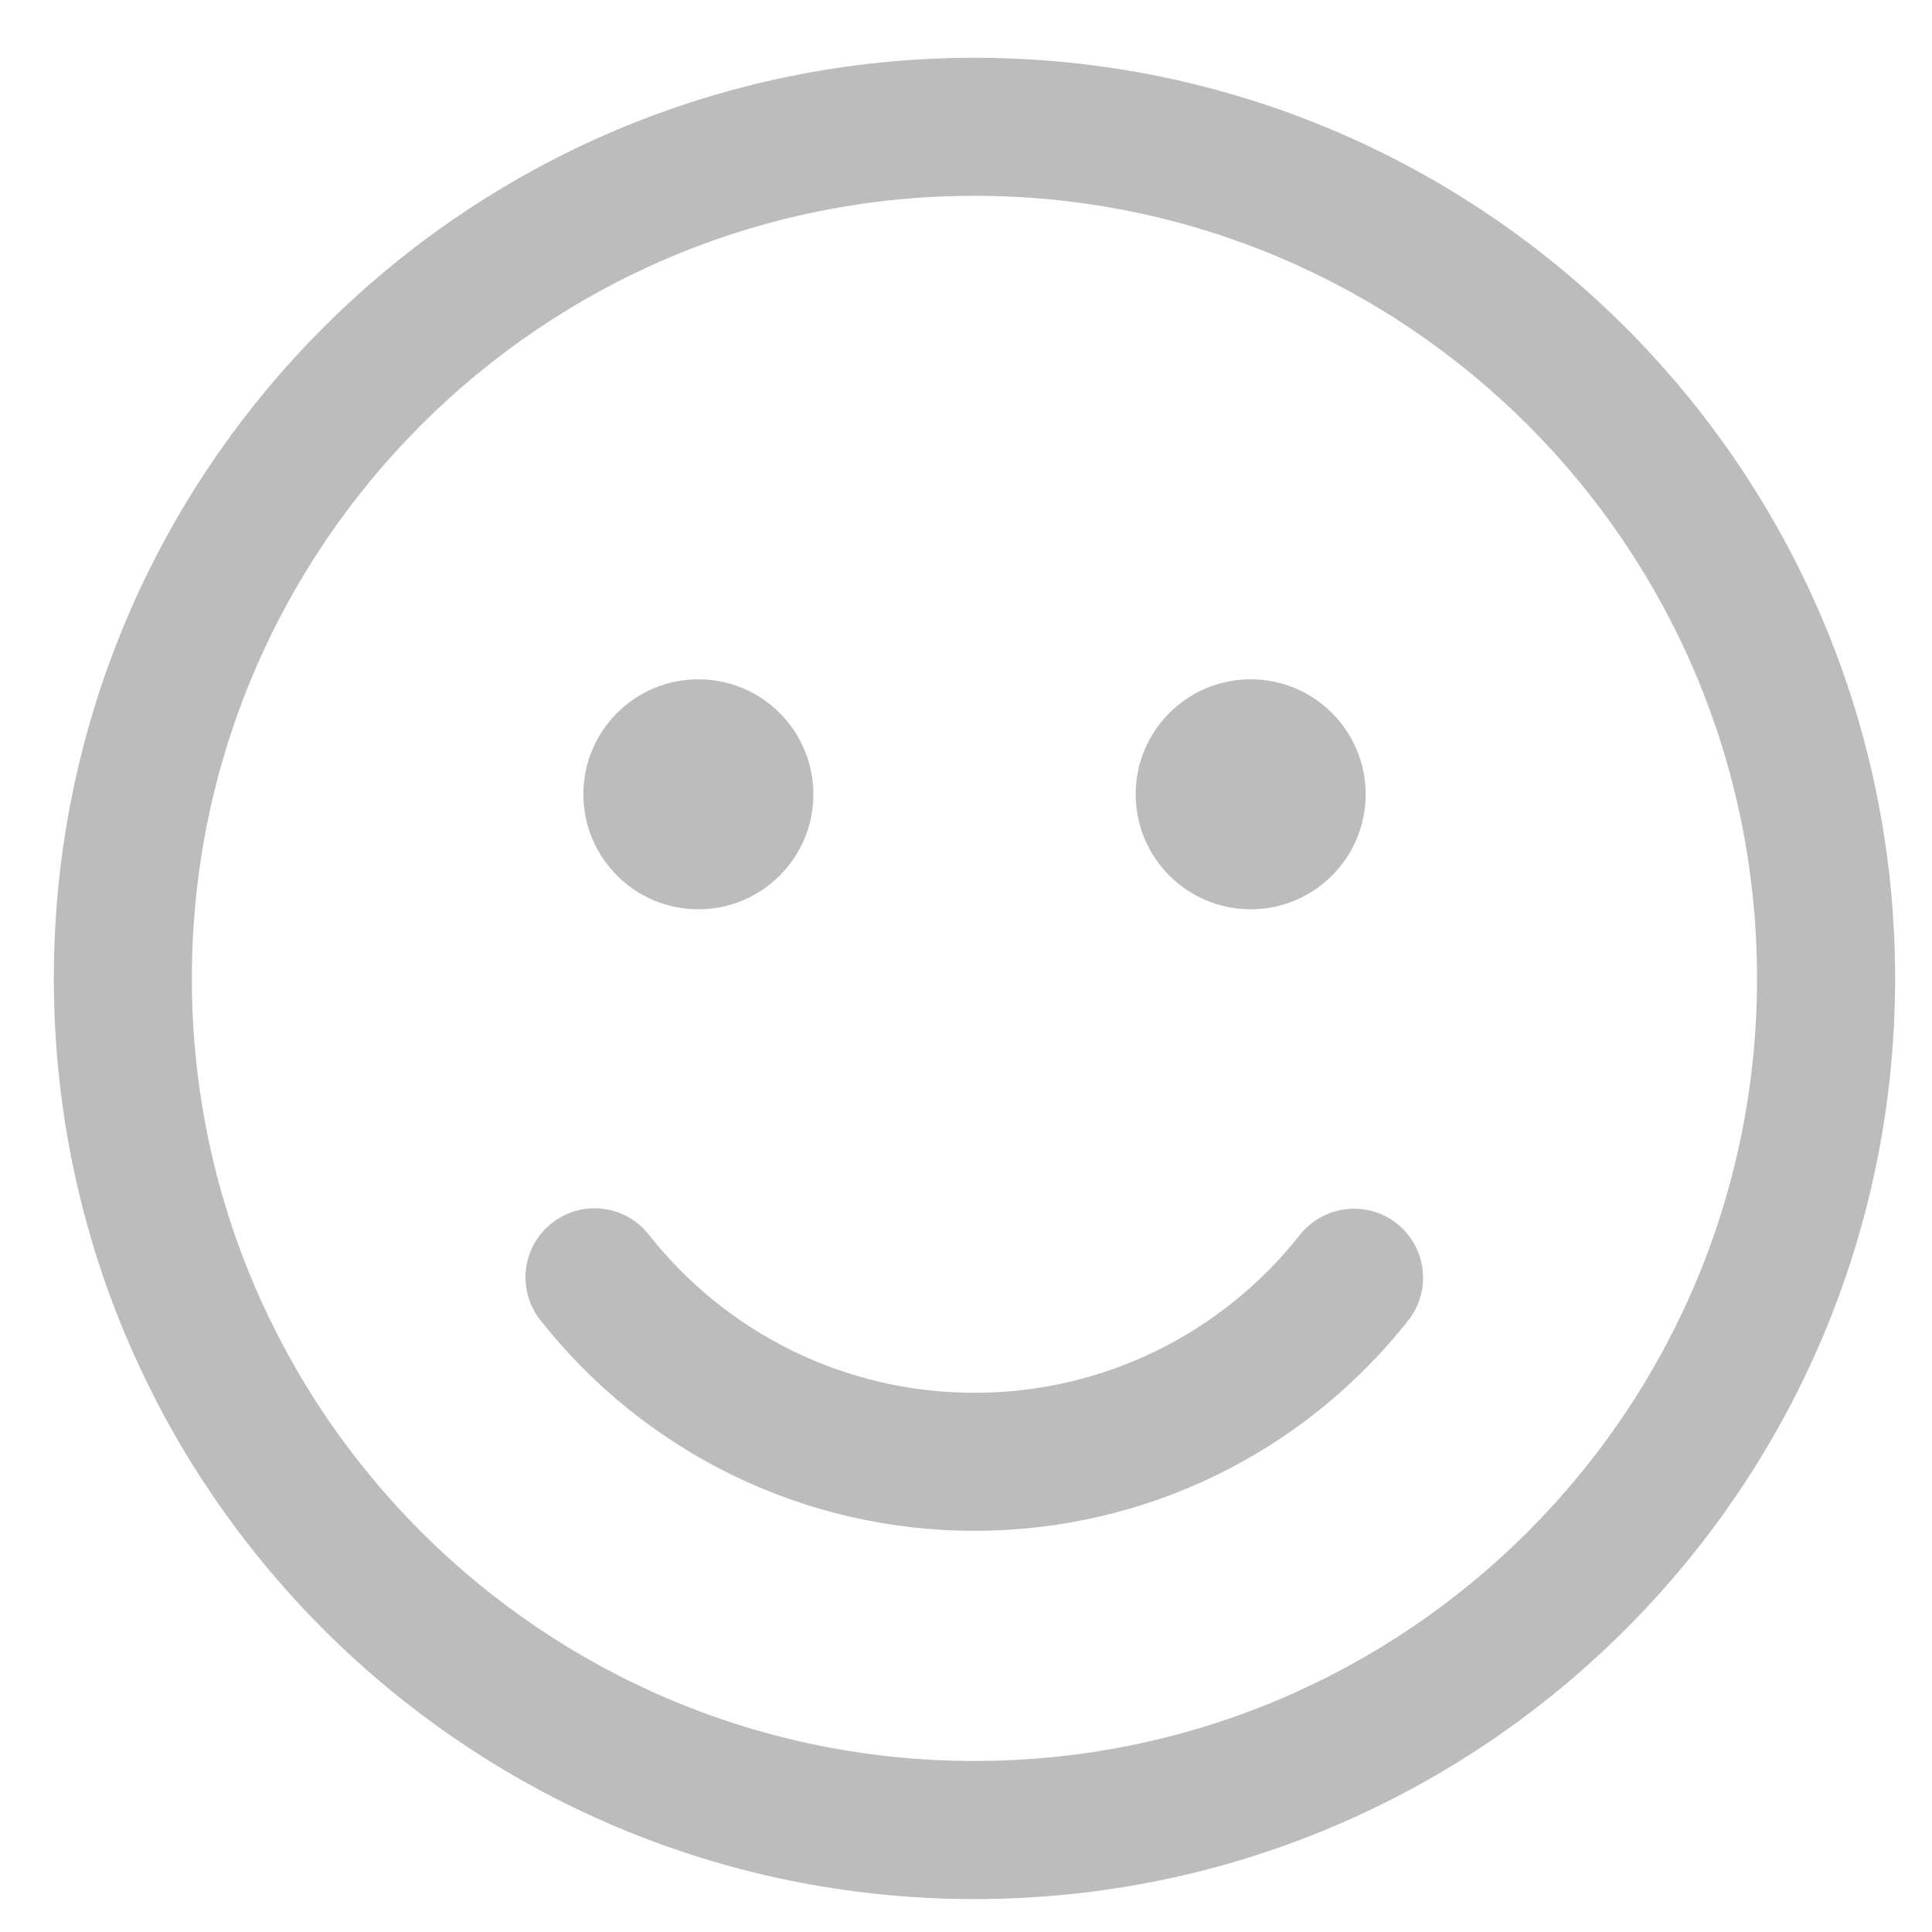 <svg width="23" height="23" viewBox="0 0 23 23" fill="none" xmlns="http://www.w3.org/2000/svg">
<path d="M11.601 0.688C17.654 0.688 22.561 5.594 22.561 11.648C22.561 17.701 17.654 22.608 11.601 22.608C5.548 22.608 0.641 17.701 0.641 11.648C0.641 5.594 5.548 0.688 11.601 0.688ZM11.601 2.331C6.455 2.331 2.284 6.502 2.284 11.648C2.284 16.793 6.455 20.964 11.601 20.964C16.746 20.964 20.917 16.793 20.917 11.648C20.917 6.502 16.746 2.331 11.601 2.331ZM7.723 14.697C8.654 15.879 10.069 16.581 11.601 16.581C13.131 16.581 14.544 15.88 15.474 14.702C15.756 14.346 16.273 14.285 16.629 14.566C16.985 14.848 17.046 15.365 16.764 15.721C15.525 17.29 13.639 18.224 11.601 18.224C9.559 18.224 7.671 17.287 6.432 15.715C6.151 15.358 6.213 14.841 6.569 14.561C6.926 14.28 7.442 14.341 7.723 14.697ZM8.314 8.087C9.07 8.087 9.683 8.7 9.683 9.456C9.683 10.212 9.07 10.825 8.314 10.825C7.558 10.825 6.945 10.212 6.945 9.456C6.945 8.7 7.558 8.087 8.314 8.087ZM14.889 8.087C15.645 8.087 16.258 8.7 16.258 9.456C16.258 10.212 15.645 10.825 14.889 10.825C14.133 10.825 13.52 10.212 13.52 9.456C13.52 8.7 14.133 8.087 14.889 8.087Z" fill="#BCBCBC"/>
</svg>
